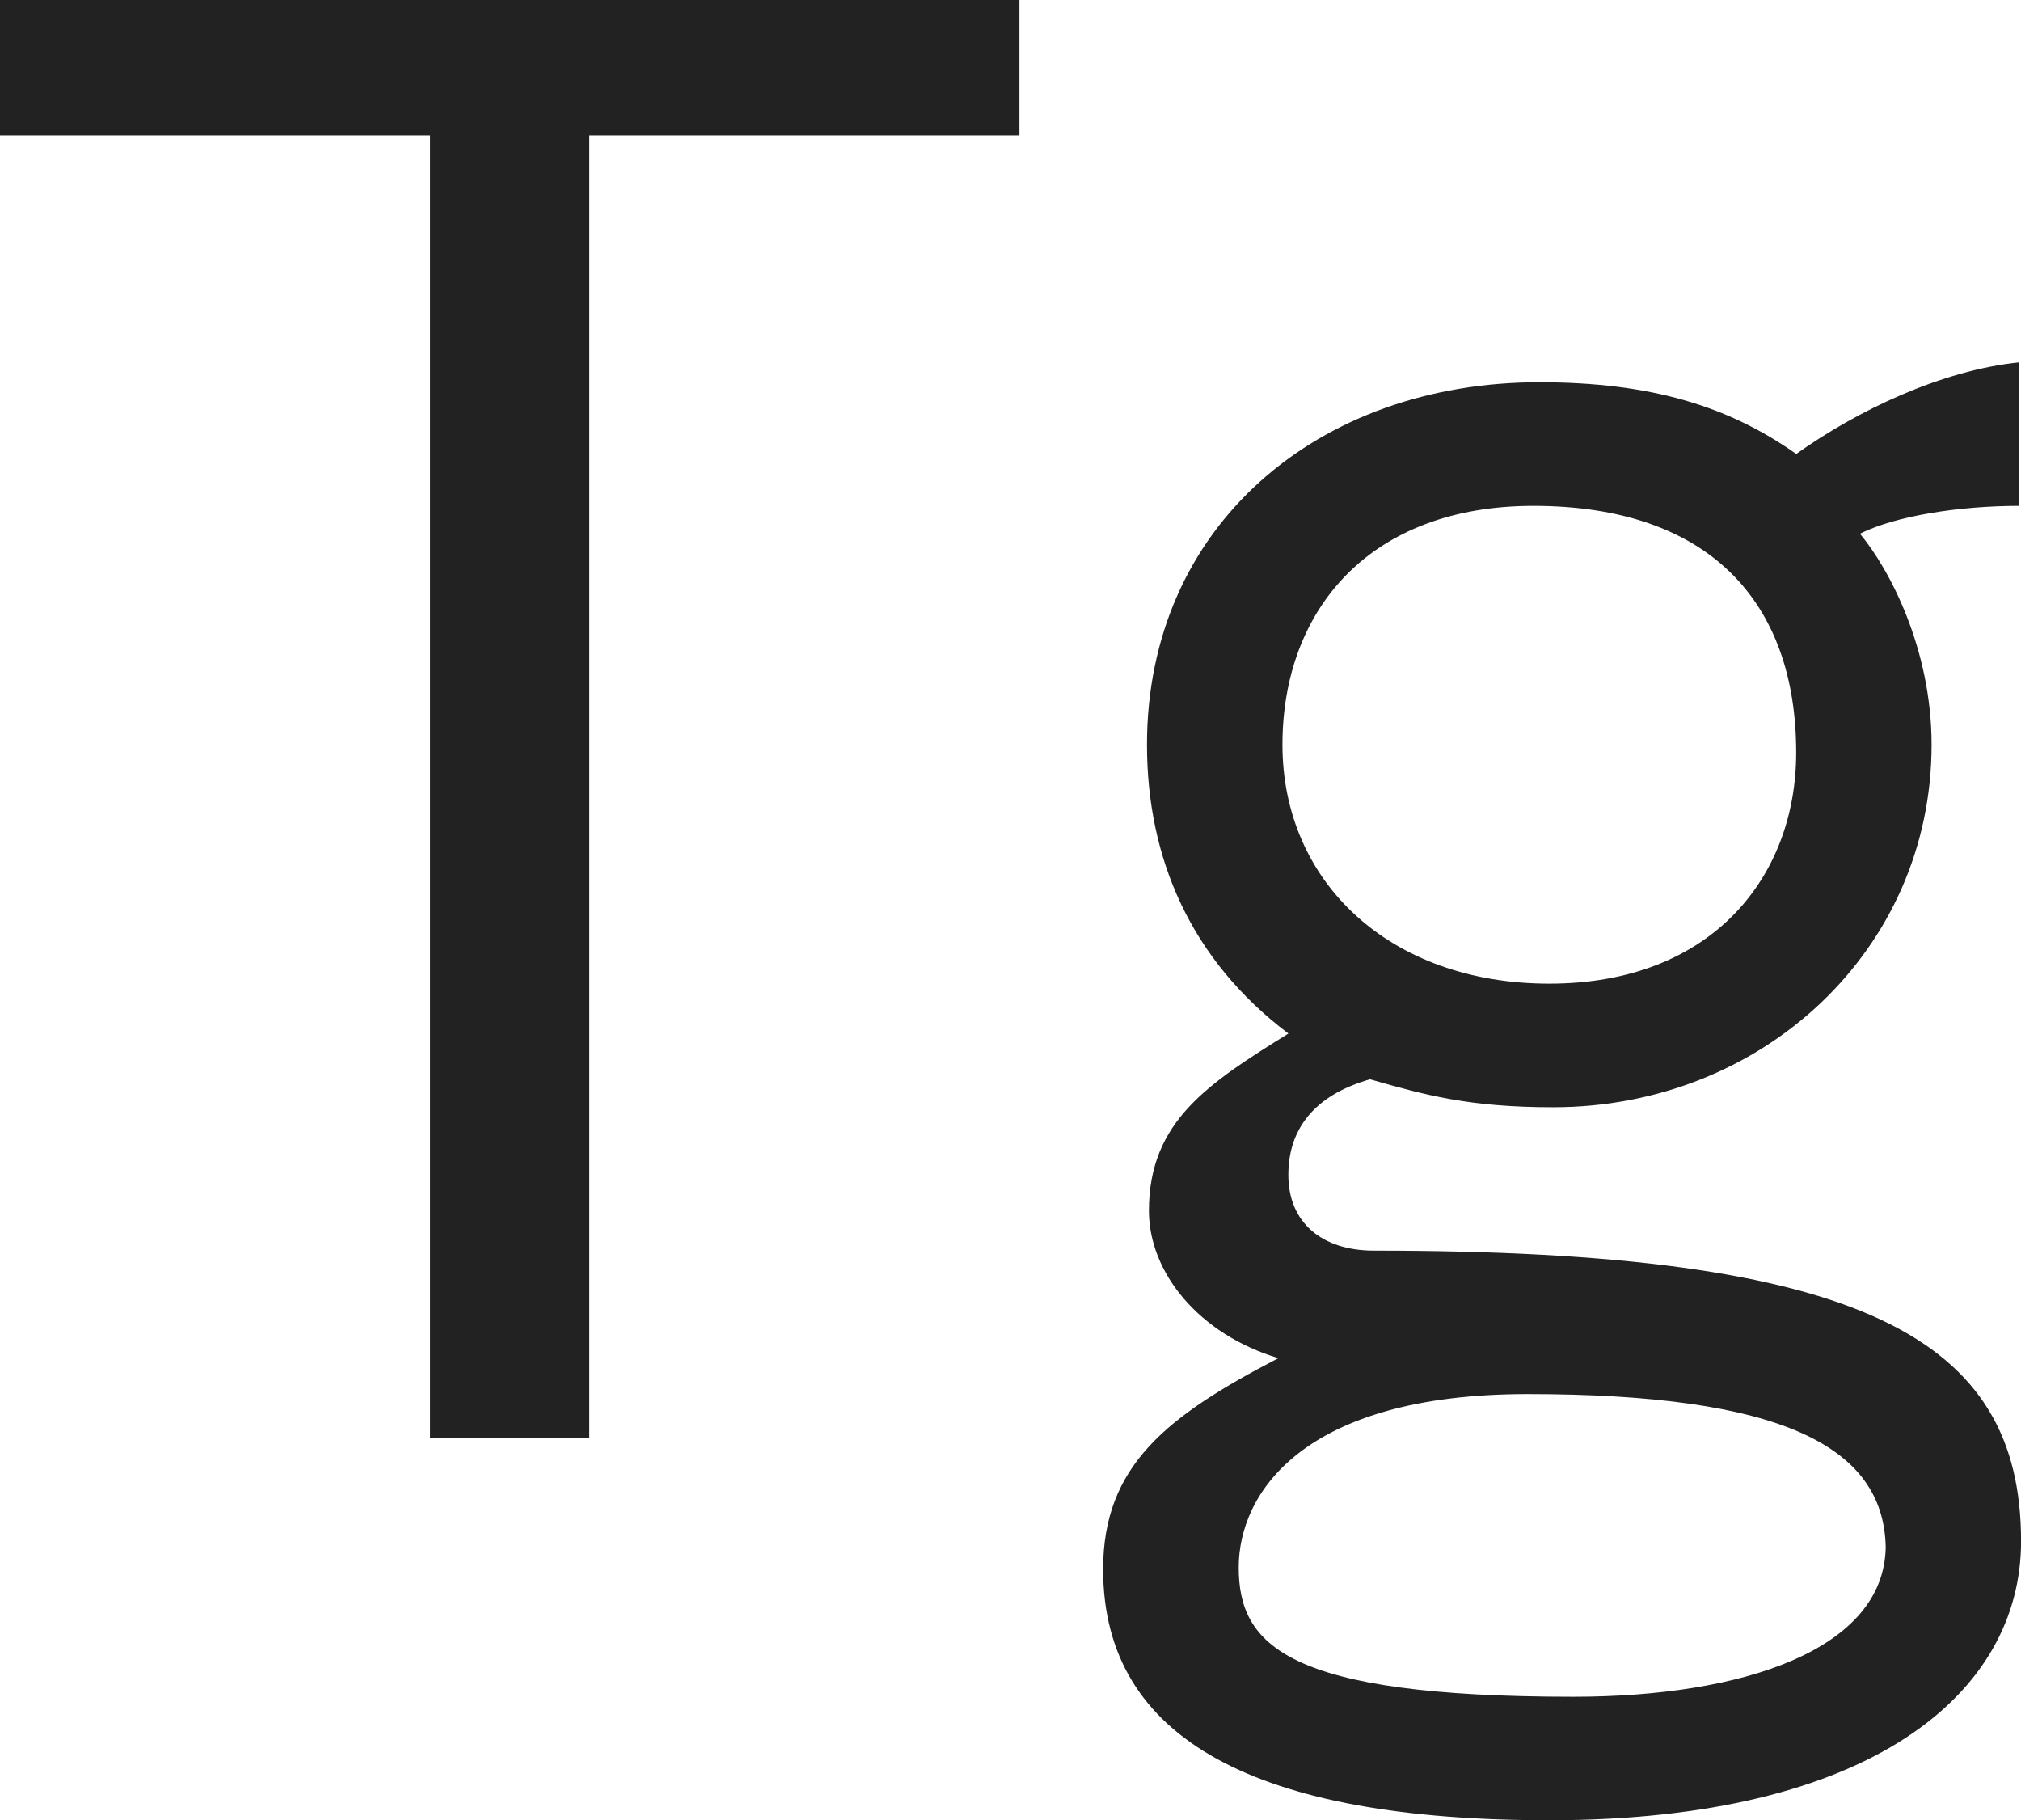 <?xml version="1.0" encoding="utf-8"?>
<!-- Generator: Adobe Illustrator 16.0.0, SVG Export Plug-In . SVG Version: 6.00 Build 0)  -->
<!DOCTYPE svg PUBLIC "-//W3C//DTD SVG 1.1//EN" "http://www.w3.org/Graphics/SVG/1.1/DTD/svg11.dtd">
<svg version="1.1" id="Layer_1" xmlns="http://www.w3.org/2000/svg" xmlns:xlink="http://www.w3.org/1999/xlink" x="0px" y="0px"
	 width="33.314px" height="30px" viewBox="1.61 1.45 33.314 30" enable-background="new 1.61 1.45 33.314 30" xml:space="preserve">
<g>
	<path fill="#222222" d="M11.326,3.682v21.466H8.7V3.682H1.61V1.45h16.805v2.232H11.326z"/>
	<path fill="#222222" d="M34.894,9.787c-0.984,0-2.035,0.164-2.625,0.459c0.491,0.589,1.181,1.903,1.181,3.478
		c0,3.381-2.79,5.975-6.237,5.975c-1.379,0-2.101-0.198-3.02-0.461c-0.92,0.263-1.346,0.821-1.346,1.577
		c0,0.788,0.558,1.247,1.41,1.247c8.073,0,10.668,1.444,10.668,4.792c0,2.495-2.461,4.596-7.779,4.596
		c-4.792,0-7.352-1.313-7.352-4.137c0-1.707,1.051-2.526,2.889-3.479c-1.312-0.394-2.134-1.411-2.134-2.43
		c0-1.476,0.985-2.101,2.299-2.92c-1.609-1.214-2.331-2.887-2.331-4.76c0-3.61,2.824-5.974,6.466-5.974
		c1.84,0,3.118,0.394,4.236,1.182c1.016-0.722,2.396-1.378,3.675-1.51V9.787L34.894,9.787z M26.788,24.426
		c-3.708,0-4.759,1.642-4.759,2.856c0,1.28,0.786,2.133,5.514,2.133c2.822,0,5.12-0.787,5.151-2.462
		C32.663,25.279,30.955,24.426,26.788,24.426z M26.886,9.787c-2.691,0-4.136,1.707-4.136,3.937c0,2.264,1.771,3.938,4.398,3.938
		c2.69,0,4.07-1.773,4.07-3.807C31.219,11.363,29.774,9.787,26.886,9.787z"/>
</g>
</svg>
